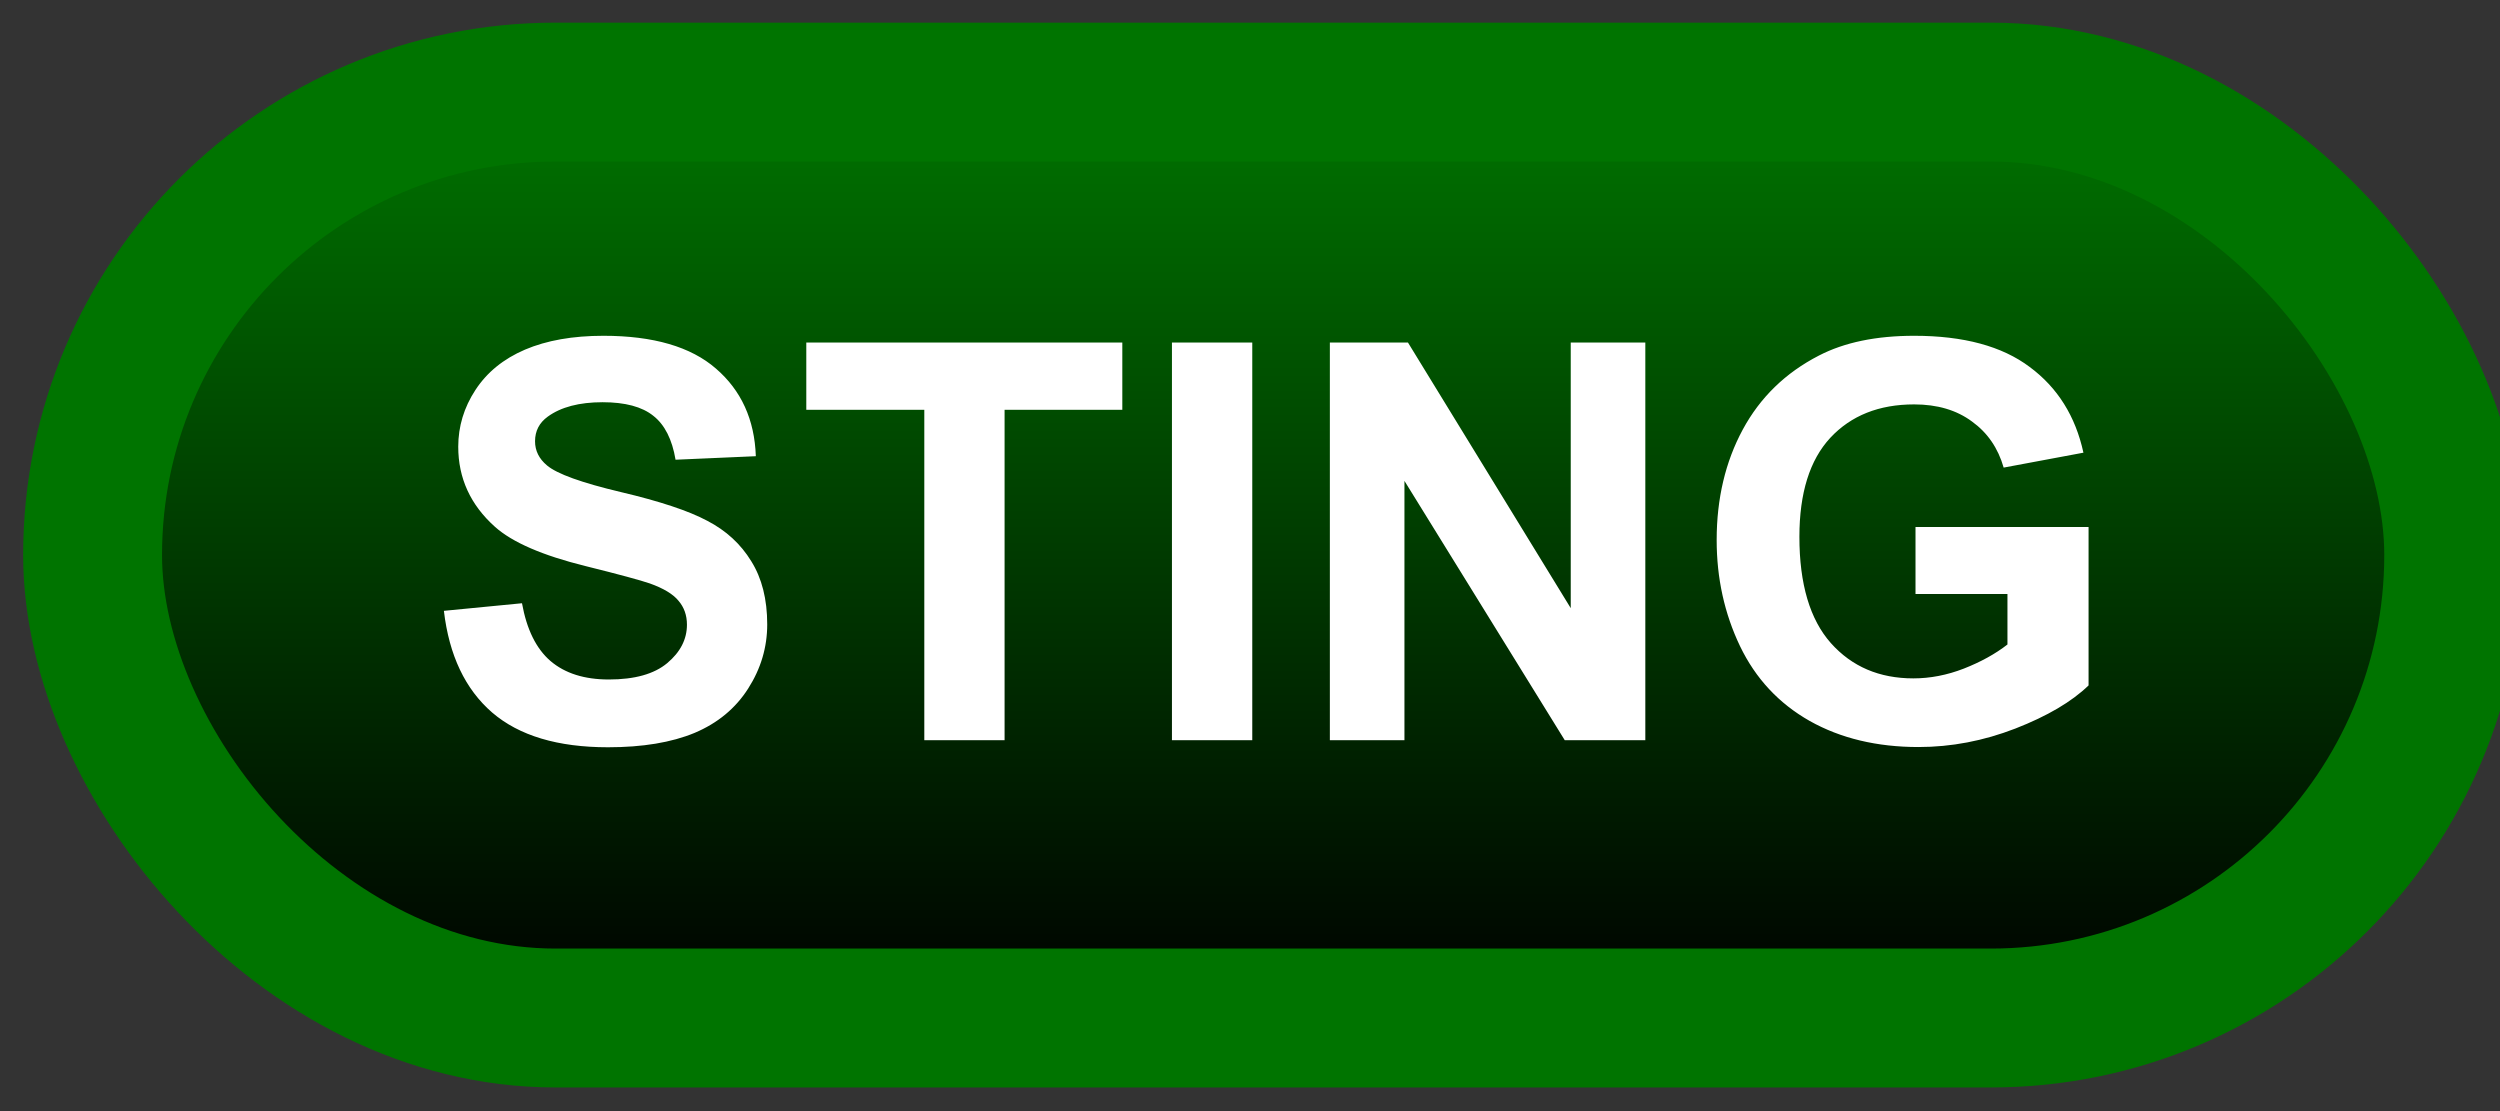 <svg width="54" height="24" viewBox="0 0 54 24" fill="none" xmlns="http://www.w3.org/2000/svg">
<rect x="0" y="0" width="54" height="24" fill="#333333" stroke="none"/>
<rect x="2" y="1.989" width="51" height="20" rx="10" fill="url(#paint0_linear_83_1983)"/>
<rect x="2" y="1.989" width="51" height="20" rx="10" stroke="#007400" stroke-width="3" stroke-linejoin="round"/>
<path d="M9.588 13.194L11.275 13.03C11.377 13.596 11.582 14.012 11.891 14.278C12.203 14.544 12.623 14.677 13.15 14.677C13.709 14.677 14.129 14.559 14.41 14.325C14.695 14.087 14.838 13.809 14.838 13.493C14.838 13.29 14.777 13.118 14.656 12.977C14.539 12.833 14.332 12.708 14.035 12.602C13.832 12.532 13.369 12.407 12.646 12.227C11.717 11.997 11.065 11.714 10.69 11.378C10.162 10.905 9.898 10.329 9.898 9.649C9.898 9.212 10.021 8.803 10.268 8.425C10.518 8.042 10.875 7.751 11.34 7.552C11.809 7.352 12.373 7.253 13.033 7.253C14.111 7.253 14.922 7.489 15.465 7.962C16.012 8.434 16.299 9.065 16.326 9.854L14.592 9.93C14.518 9.489 14.357 9.173 14.111 8.981C13.869 8.786 13.504 8.688 13.016 8.688C12.512 8.688 12.117 8.792 11.832 8.999C11.648 9.132 11.557 9.309 11.557 9.532C11.557 9.735 11.643 9.909 11.815 10.053C12.033 10.237 12.565 10.428 13.408 10.628C14.252 10.827 14.875 11.034 15.277 11.249C15.684 11.46 16 11.751 16.227 12.122C16.457 12.489 16.572 12.944 16.572 13.487C16.572 13.979 16.436 14.44 16.162 14.87C15.889 15.3 15.502 15.62 15.002 15.831C14.502 16.038 13.879 16.141 13.133 16.141C12.047 16.141 11.213 15.891 10.631 15.391C10.049 14.887 9.701 14.155 9.588 13.194ZM19.965 15.989V8.852H17.416V7.399H24.242V8.852H21.699V15.989H19.965ZM25.314 15.989V7.399H27.049V15.989H25.314ZM28.725 15.989V7.399H30.412L33.928 13.136V7.399H35.539V15.989H33.799L30.336 10.387V15.989H28.725ZM41.375 12.831V11.383H45.113V14.805C44.75 15.157 44.223 15.467 43.531 15.737C42.844 16.003 42.147 16.136 41.44 16.136C40.541 16.136 39.758 15.948 39.09 15.573C38.422 15.194 37.92 14.655 37.584 13.956C37.248 13.253 37.08 12.489 37.08 11.665C37.08 10.77 37.268 9.975 37.643 9.28C38.018 8.585 38.566 8.052 39.289 7.68C39.84 7.395 40.525 7.253 41.346 7.253C42.412 7.253 43.244 7.477 43.842 7.927C44.443 8.372 44.83 8.989 45.002 9.778L43.279 10.1C43.158 9.678 42.93 9.346 42.594 9.104C42.262 8.858 41.846 8.735 41.346 8.735C40.588 8.735 39.984 8.975 39.535 9.456C39.09 9.936 38.867 10.649 38.867 11.595C38.867 12.614 39.094 13.38 39.547 13.891C40 14.399 40.594 14.653 41.328 14.653C41.691 14.653 42.055 14.583 42.418 14.442C42.785 14.298 43.1 14.124 43.361 13.921V12.831H41.375Z" fill="white"/>
<defs>
<linearGradient id="paint0_linear_83_1983" x1="27.5" y1="1.989" x2="27.5" y2="21.989" gradientUnits="userSpaceOnUse">
<stop stop-color="#007400"/>
<stop offset="1"/>
</linearGradient>
</defs>
</svg>
